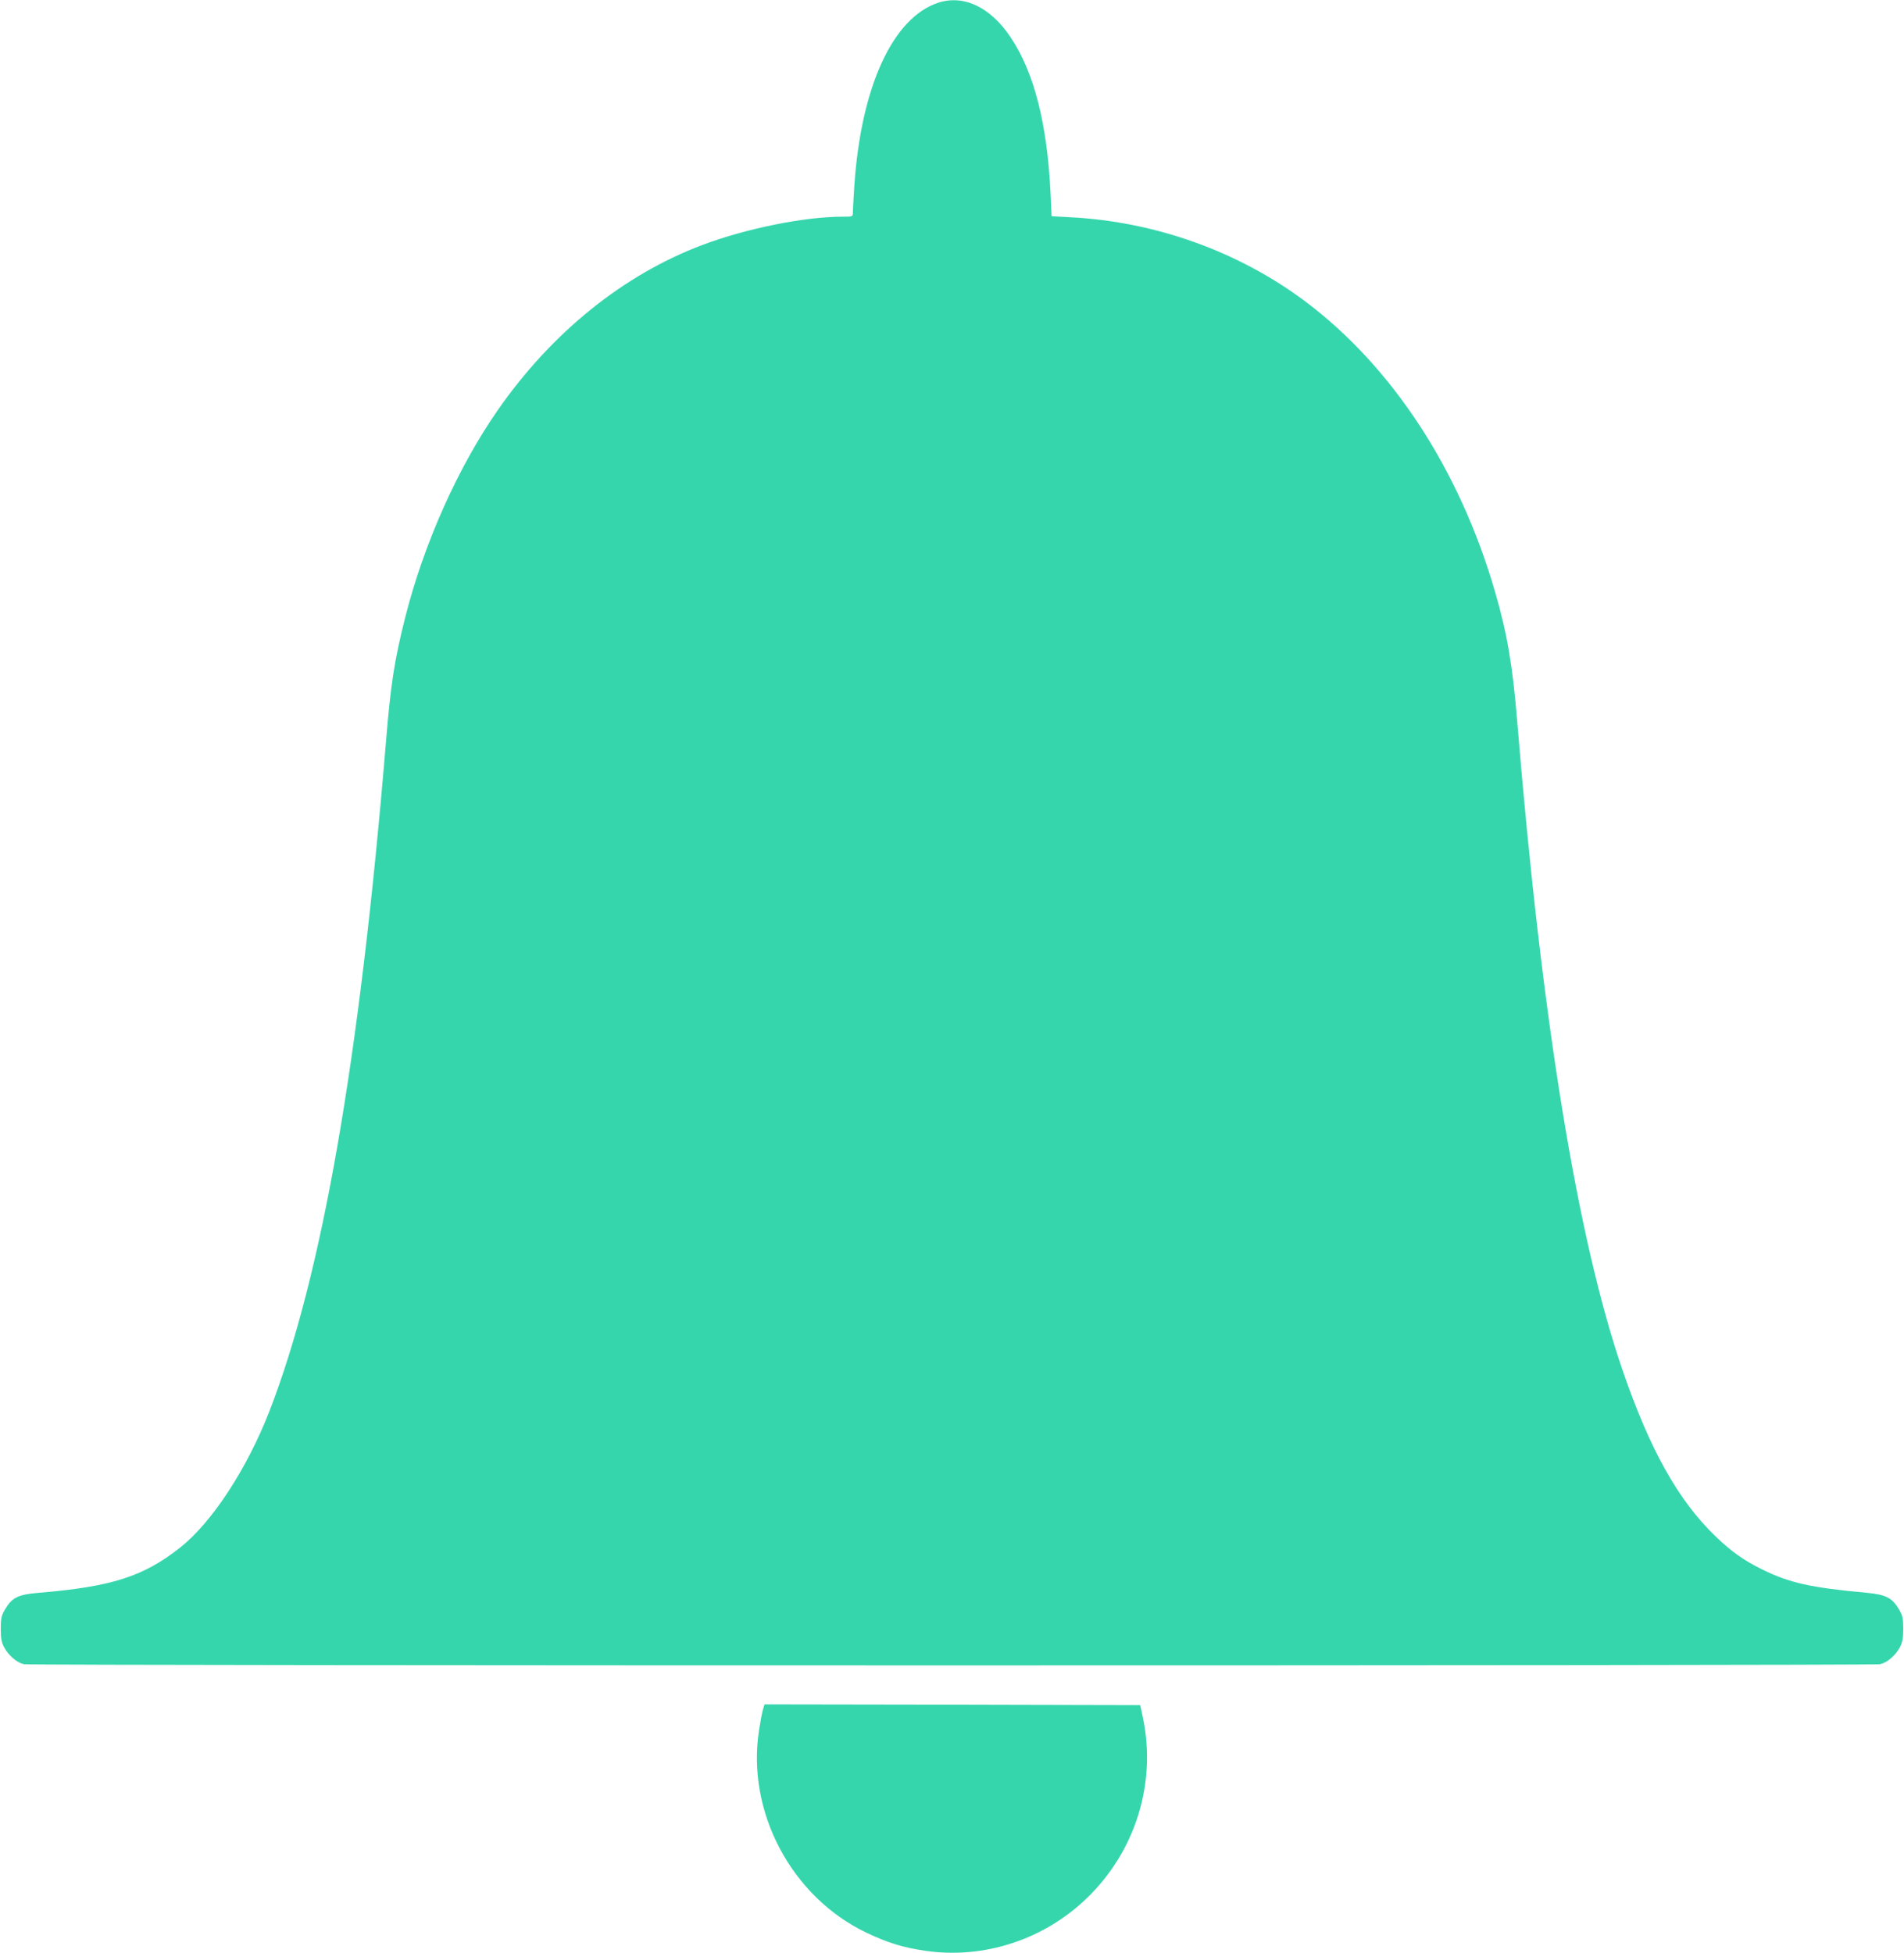 <?xml version="1.0" standalone="no"?>
<!DOCTYPE svg PUBLIC "-//W3C//DTD SVG 20010904//EN"
 "http://www.w3.org/TR/2001/REC-SVG-20010904/DTD/svg10.dtd">
<svg version="1.0" xmlns="http://www.w3.org/2000/svg"
 width="1248pt" height="1280pt" viewBox="0 0 1248 1280"
 preserveAspectRatio="xMidYMid meet">
<g transform="translate(0,1280) scale(0.1,-0.1)"
fill="#36D6AD" stroke="none">
<path d="M6149 12782 c-298 -99 -505 -551 -549 -1197 -5 -82 -10 -162 -10
-177 0 -28 -1 -28 -65 -28 -252 0 -632 -77 -920 -185 -518 -195 -987 -573
-1341 -1081 -263 -377 -487 -880 -609 -1364 -70 -278 -94 -434 -125 -810 -173
-2091 -419 -3500 -765 -4391 -147 -377 -377 -728 -585 -892 -241 -190 -449
-256 -928 -296 -133 -11 -173 -31 -219 -108 -24 -42 -28 -58 -28 -128 0 -63 5
-89 22 -121 29 -54 84 -101 130 -111 50 -10 12116 -10 12166 0 46 10 101 57
130 111 17 32 22 58 22 121 0 70 -4 86 -28 128 -44 75 -86 96 -208 108 -372
34 -510 65 -690 154 -120 59 -200 116 -303 215 -245 235 -432 569 -611 1091
-297 863 -531 2305 -690 4249 -30 366 -66 579 -145 850 -231 799 -674 1477
-1245 1905 -437 327 -981 522 -1536 551 l-126 7 -7 151 c-22 455 -107 789
-260 1019 -132 200 -309 284 -477 229z"/>
<path d="M5000 1593 c-6 -21 -17 -81 -25 -133 -83 -535 213 -1092 705 -1327
137 -65 239 -97 385 -118 382 -56 776 72 1058 344 319 307 458 753 369 1181
l-18 85 -1231 3 -1232 2 -11 -37z"/>
</g>
</svg>
